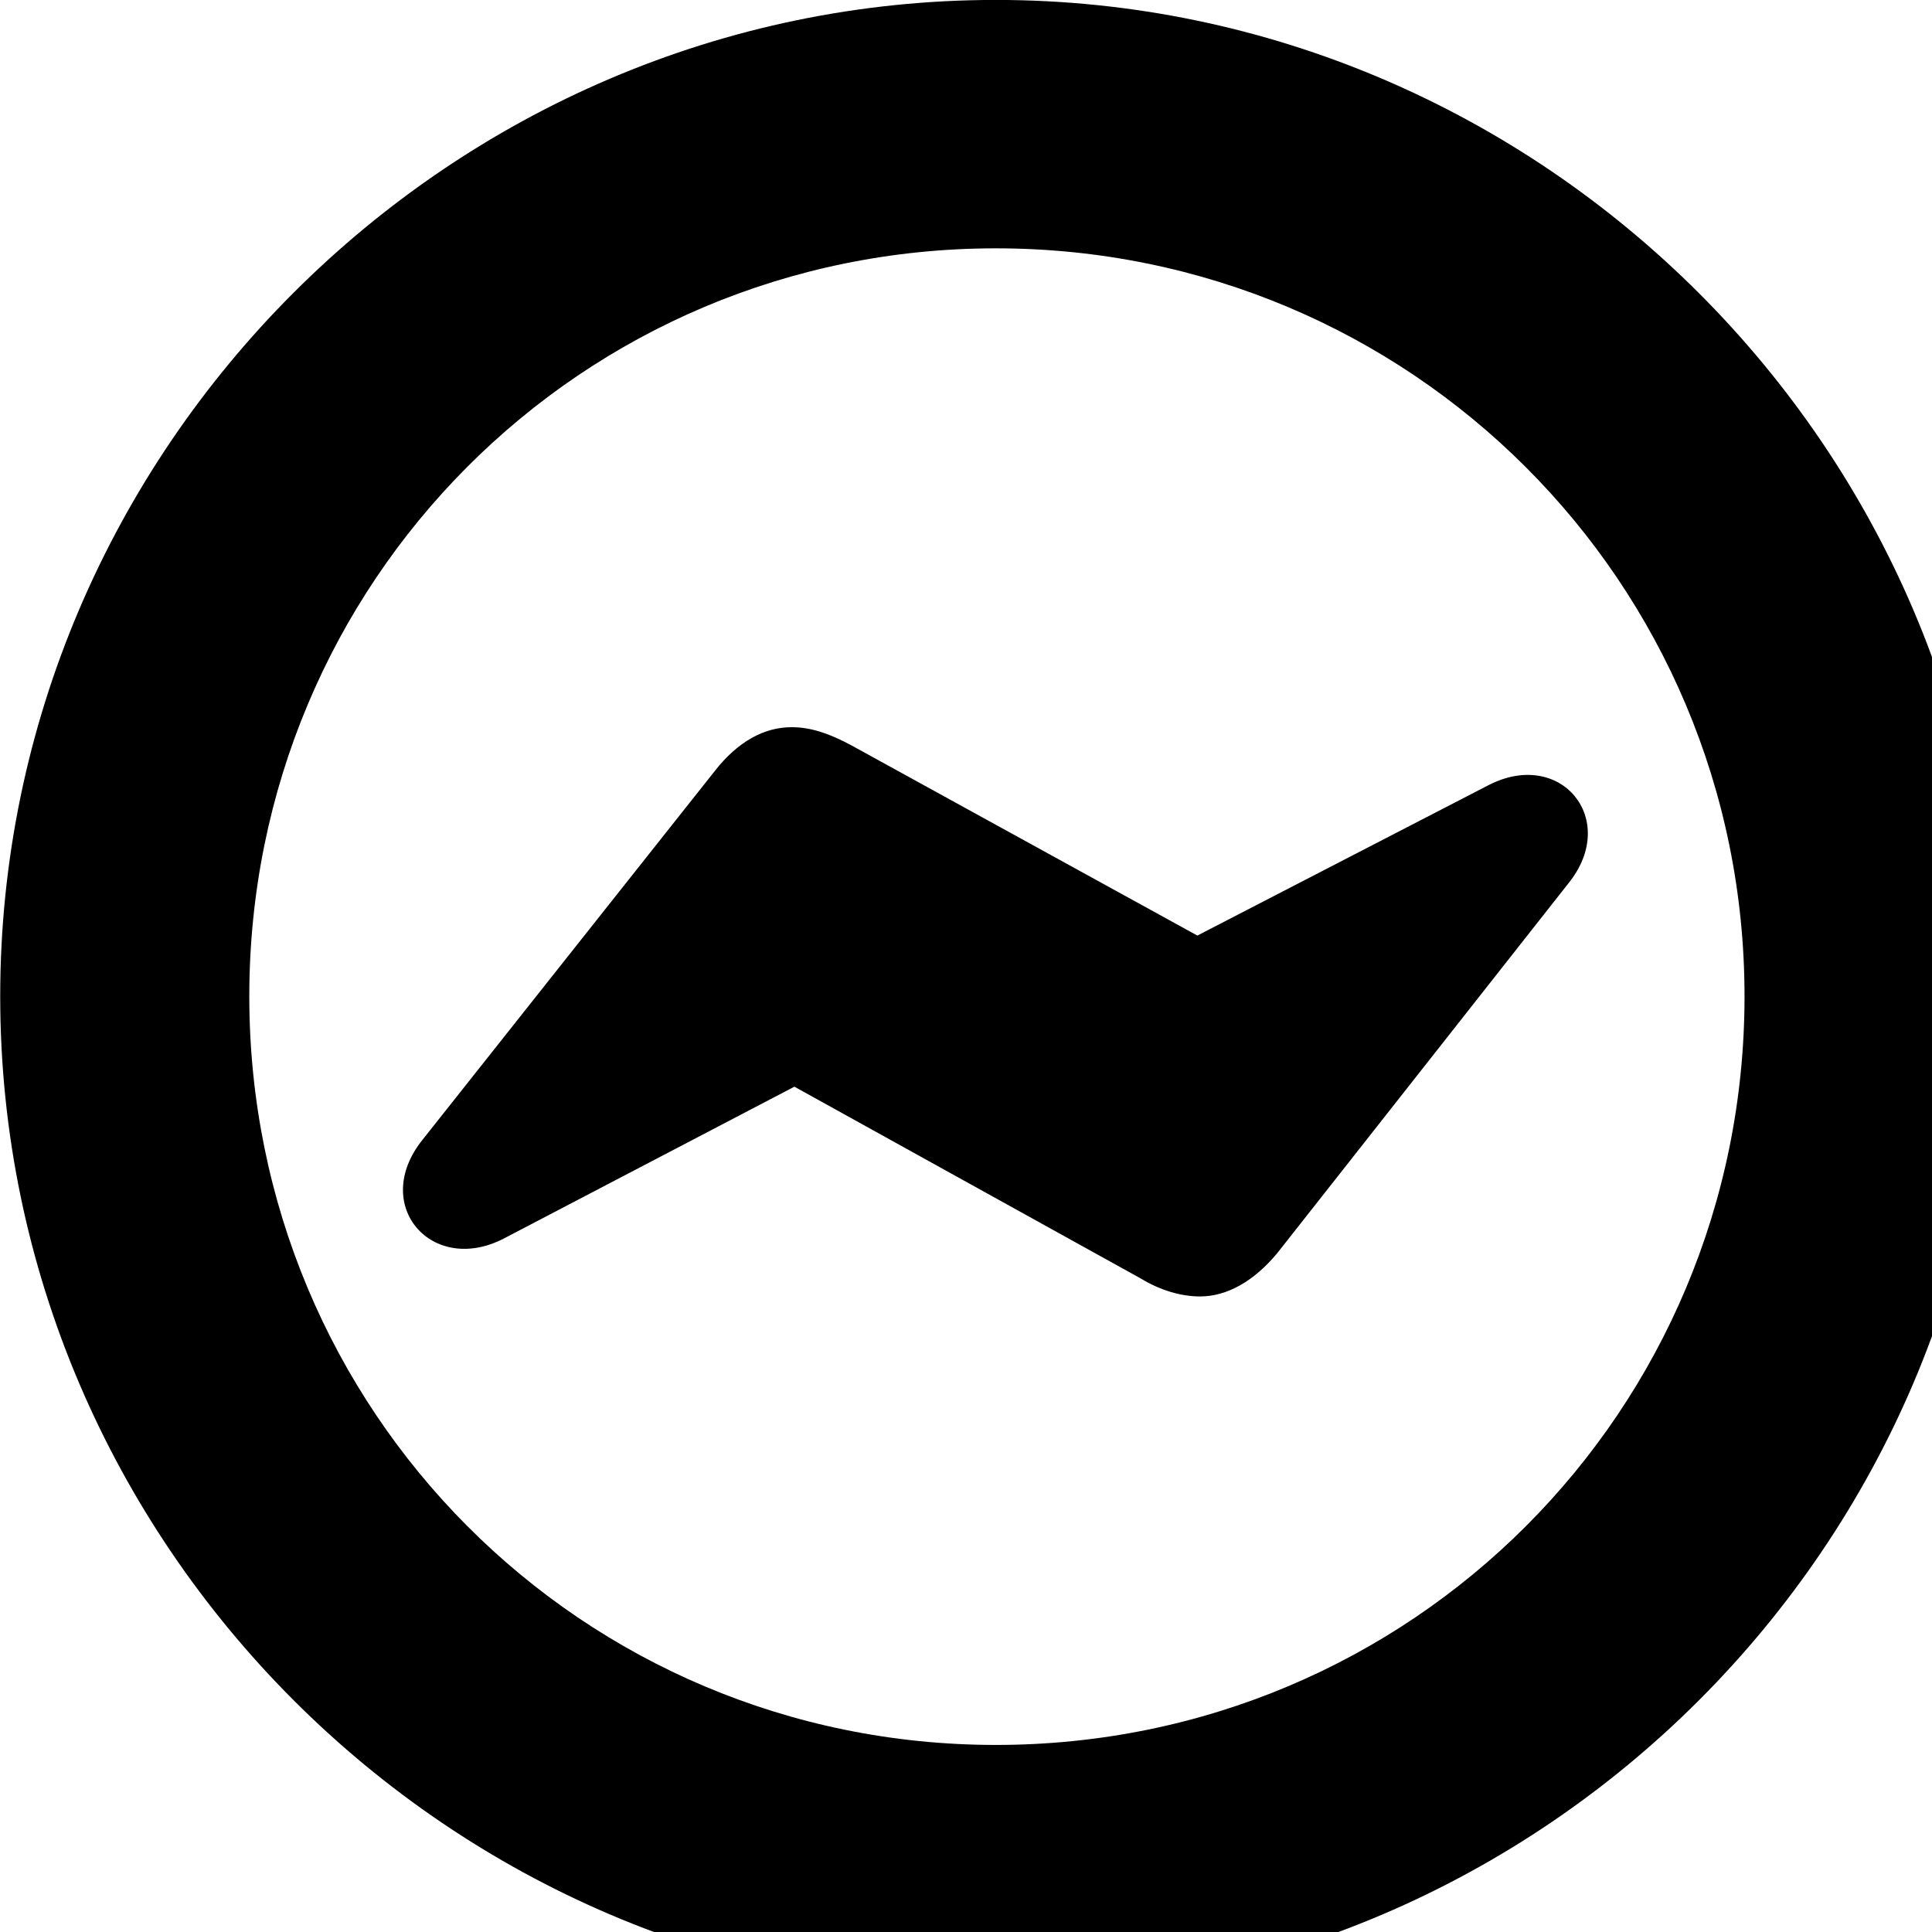 <svg xmlns="http://www.w3.org/2000/svg" viewBox="0 0 28 28" width="28" height="28">
  <path d="M14.433 28.889C22.363 28.889 28.873 22.369 28.873 14.439C28.873 6.519 22.353 -0.001 14.433 -0.001C6.513 -0.001 0.003 6.519 0.003 14.439C0.003 22.369 6.523 28.889 14.433 28.889ZM14.433 25.289C8.433 25.289 3.613 20.449 3.613 14.439C3.613 8.439 8.423 3.599 14.433 3.599C20.443 3.599 25.283 8.439 25.283 14.439C25.283 20.449 20.453 25.289 14.433 25.289ZM6.123 16.519C5.363 17.469 6.263 18.489 7.303 17.949L11.513 15.749L16.533 18.529C16.813 18.699 17.113 18.789 17.393 18.789C17.783 18.789 18.173 18.569 18.513 18.159L22.733 12.799C23.473 11.879 22.623 10.839 21.573 11.379L17.353 13.559L12.333 10.799C12.033 10.639 11.763 10.539 11.473 10.539C11.073 10.539 10.693 10.749 10.363 11.169Z" />
</svg>